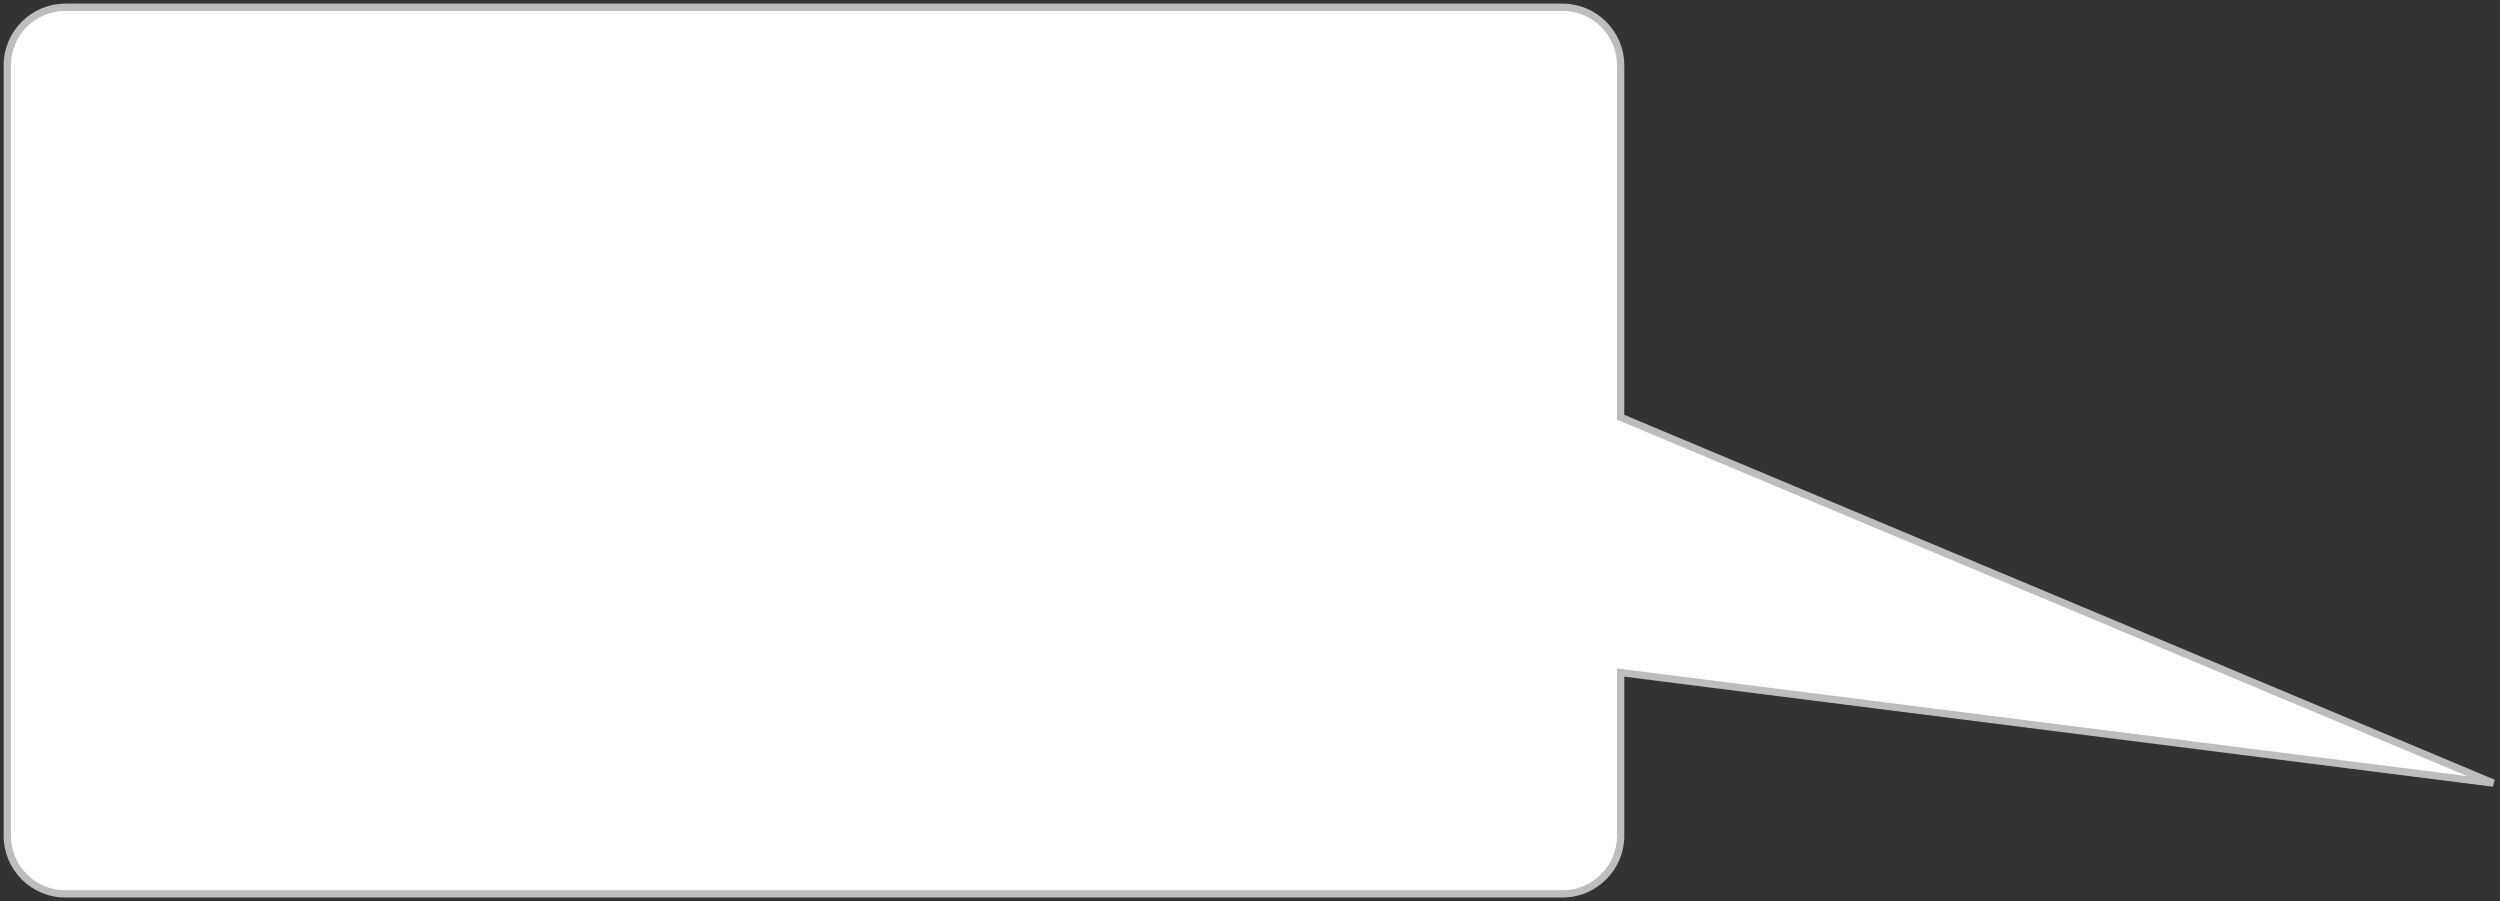 <svg width="344" height="124" viewBox="0 0 344 124" fill="none" xmlns="http://www.w3.org/2000/svg">
<rect x="0" y="0" width="344" height="124" fill="#333333" stroke="none"/>
<path fill-rule="evenodd" clip-rule="evenodd" d="M215 1C219.418 1 223 4.582 223 9V57.414L343.09 107.758L223 92.541V115C223 119.418 219.418 123 215 123H9C4.582 123 1 119.418 1 115V9C1 4.582 4.582 1 9 1H215Z" fill="white"/>
<path d="M223 57.414L222.807 57.876L222.5 57.747V57.414H223ZM343.09 107.758L343.284 107.297L343.027 108.254L343.09 107.758ZM223 92.541H222.5V91.974L223.063 92.045L223 92.541ZM222.5 9C222.5 4.858 219.142 1.5 215 1.5V0.5C219.694 0.5 223.5 4.306 223.5 9H222.5ZM222.5 57.414V9H223.5V57.414H222.5ZM223.193 56.953L343.284 107.297L342.897 108.219L222.807 57.876L223.193 56.953ZM343.027 108.254L222.937 93.037L223.063 92.045L343.153 107.262L343.027 108.254ZM222.5 115V92.541H223.5V115H222.5ZM215 122.5C219.142 122.5 222.5 119.142 222.5 115H223.5C223.5 119.694 219.694 123.5 215 123.5V122.5ZM9 122.5H215V123.5H9V122.5ZM1.5 115C1.5 119.142 4.858 122.5 9 122.5V123.5C4.306 123.5 0.5 119.694 0.5 115H1.5ZM1.5 9V115H0.5V9H1.5ZM9 1.5C4.858 1.5 1.5 4.858 1.5 9H0.5C0.5 4.306 4.306 0.5 9 0.5V1.5ZM215 1.5H9V0.5H215V1.5Z" fill="#BDBDBD"/>
</svg>
